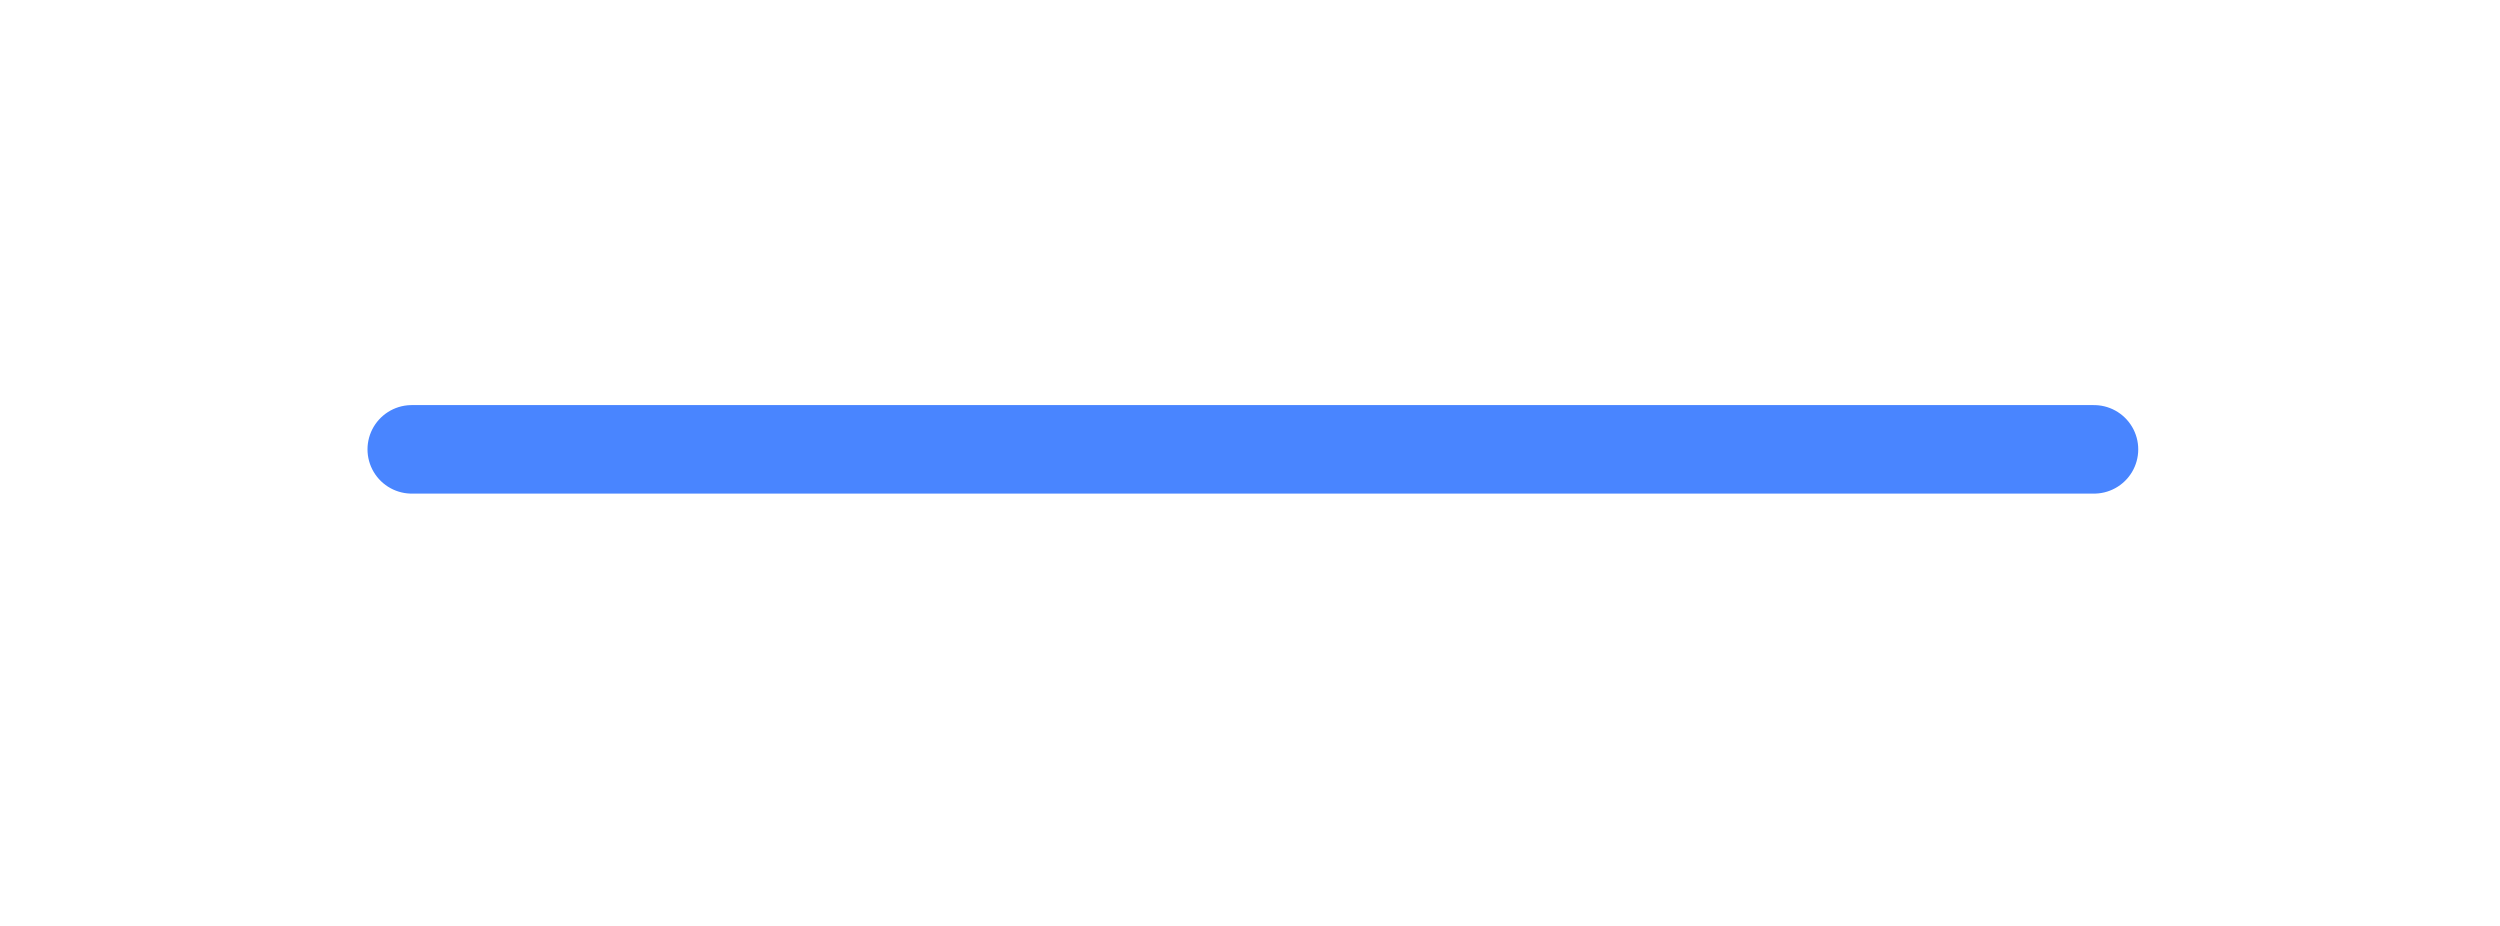 <?xml version="1.0" encoding="UTF-8" standalone="no"?><svg width='27' height='10' viewBox='0 0 27 10' fill='none' xmlns='http://www.w3.org/2000/svg'>
<g filter='url(#filter0_d_11_798)'>
<line x1='4.447' y1='1.028' x2='22.615' y2='1.028' stroke='#4985FF' stroke-width='0.956' stroke-linecap='round'/>
</g>
<defs>
<filter id='filter0_d_11_798' x='0.143' y='0.55' width='26.775' height='8.606' filterUnits='userSpaceOnUse' color-interpolation-filters='sRGB'>
<feFlood flood-opacity='0' result='BackgroundImageFix'/>
<feColorMatrix in='SourceAlpha' type='matrix' values='0 0 0 0 0 0 0 0 0 0 0 0 0 0 0 0 0 0 127 0' result='hardAlpha'/>
<feOffset dy='3.825'/>
<feGaussianBlur stdDeviation='1.913'/>
<feComposite in2='hardAlpha' operator='out'/>
<feColorMatrix type='matrix' values='0 0 0 0 0 0 0 0 0 0 0 0 0 0 0 0 0 0 0.25 0'/>
<feBlend mode='normal' in2='BackgroundImageFix' result='effect1_dropShadow_11_798'/>
<feBlend mode='normal' in='SourceGraphic' in2='effect1_dropShadow_11_798' result='shape'/>
</filter>
</defs>
</svg>
